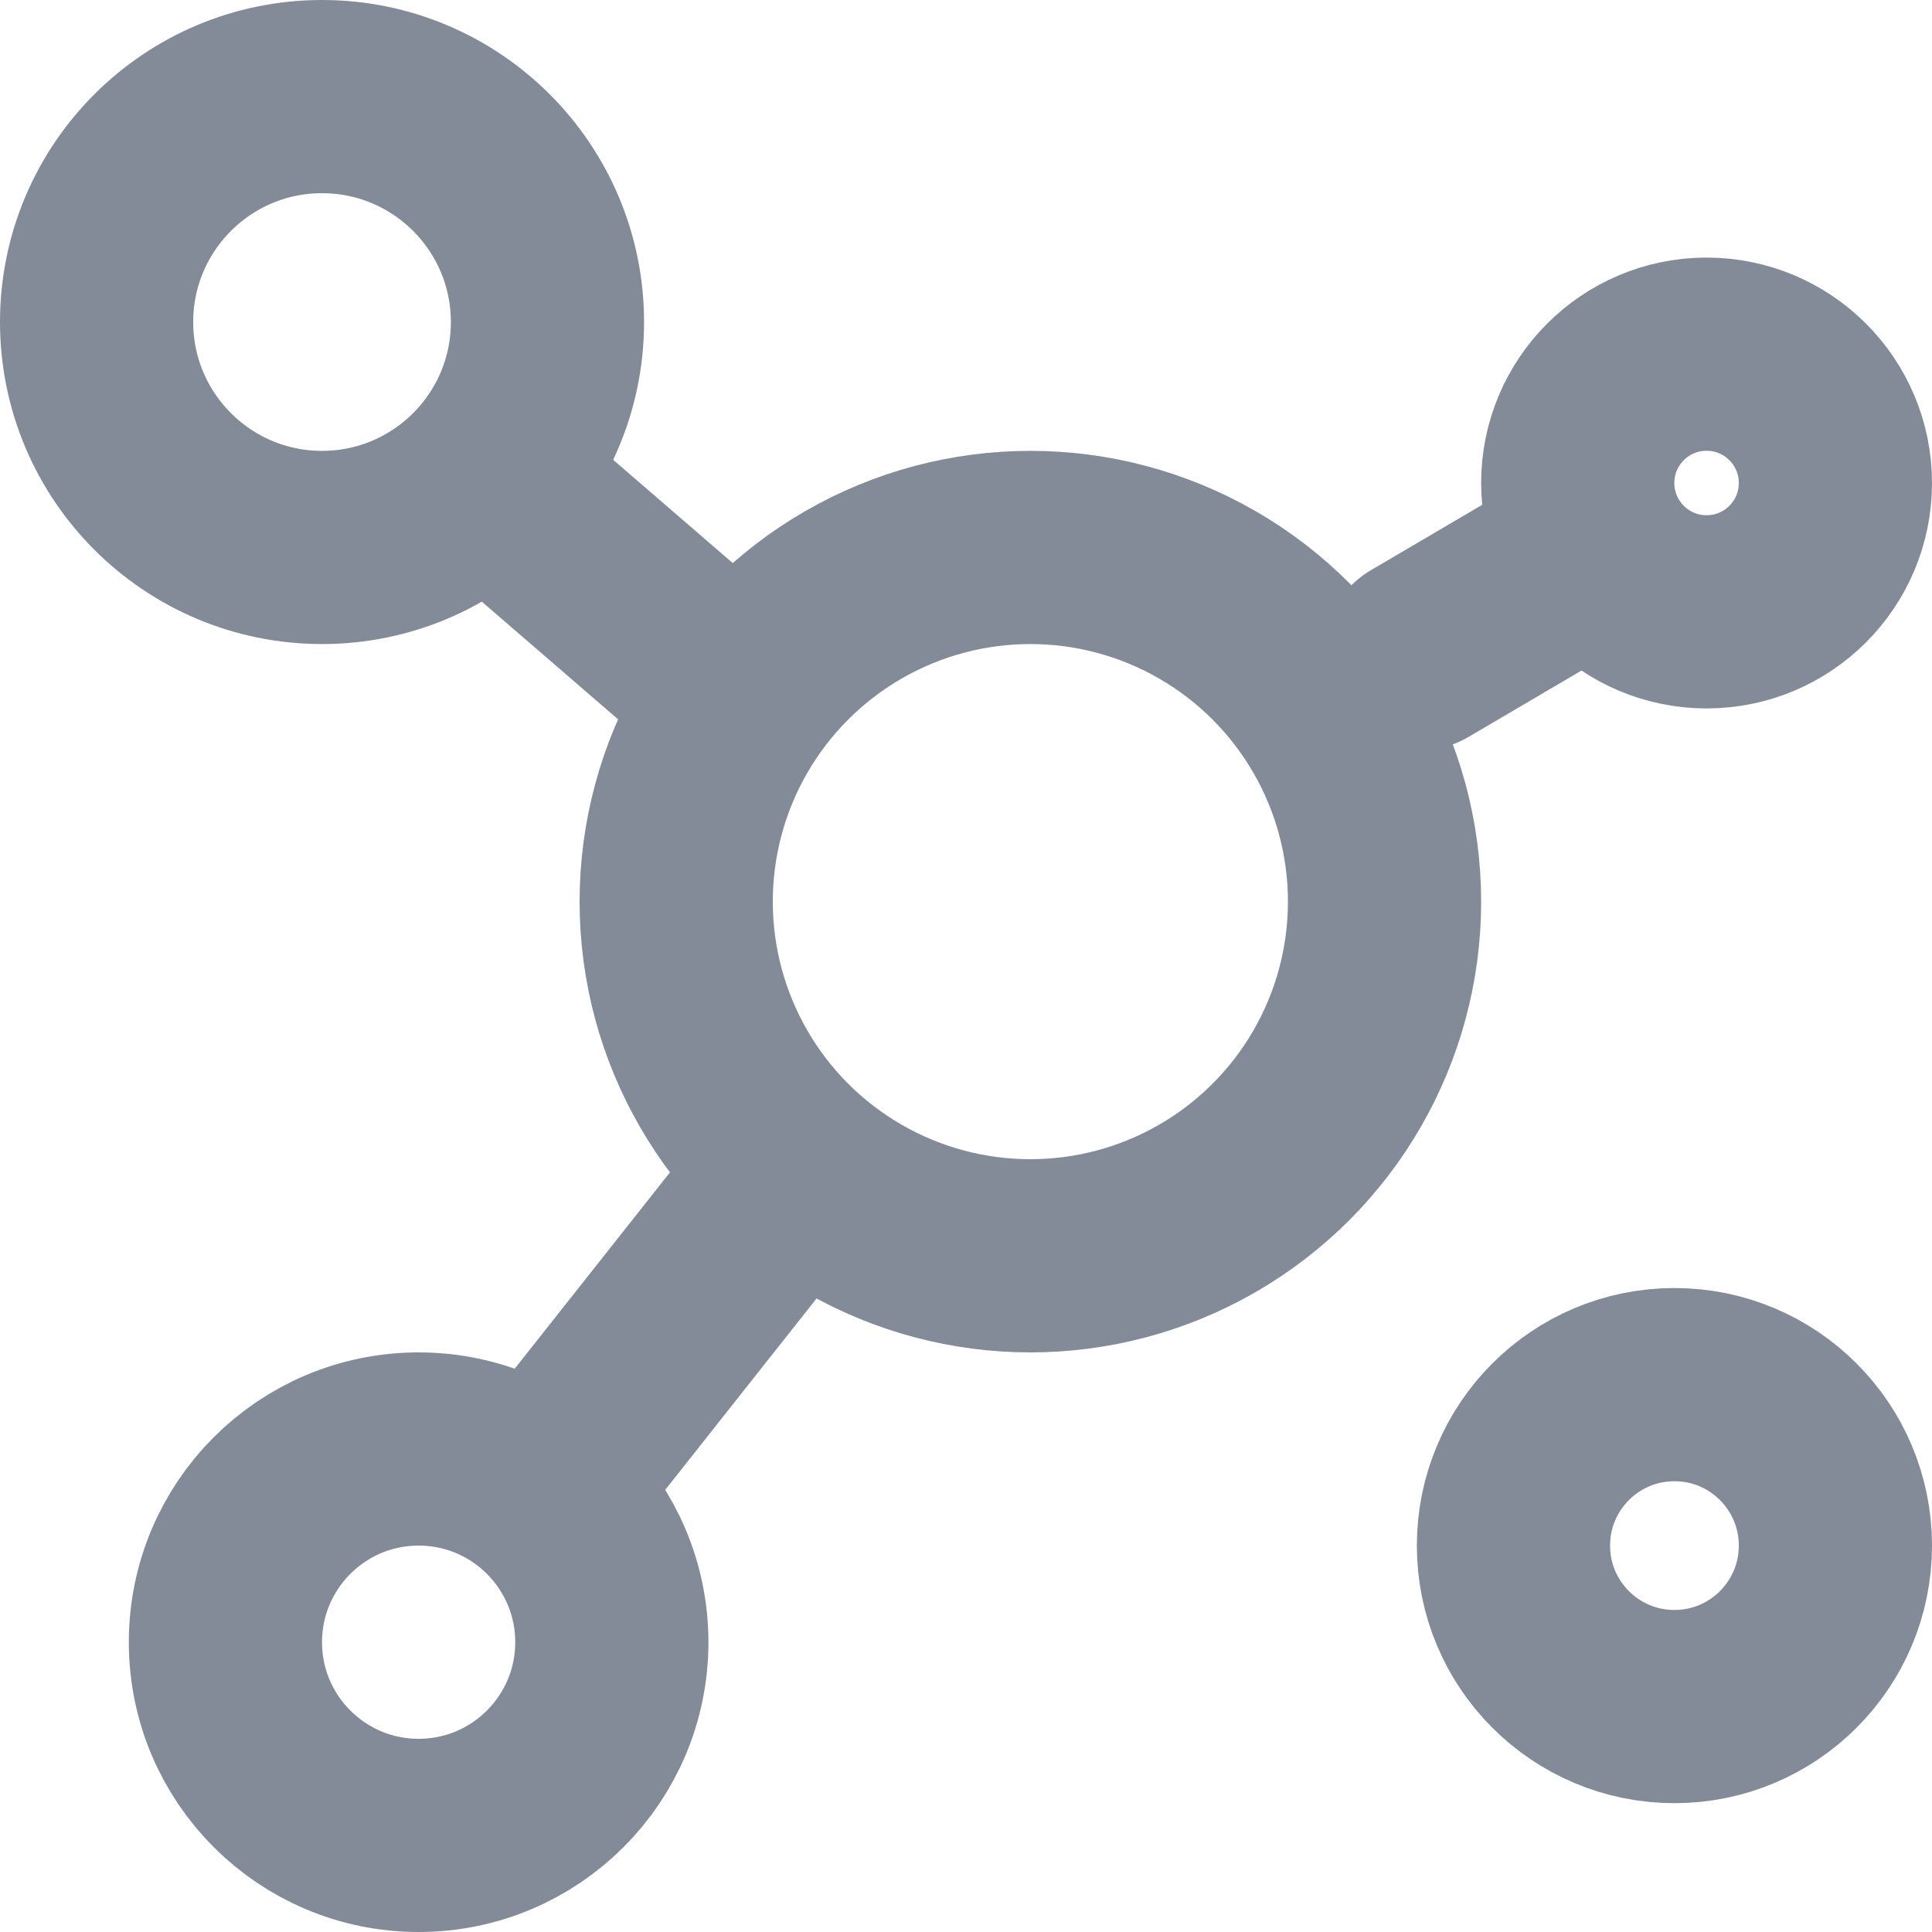 <svg width="22" height="22" viewBox="0 0 22 22" fill="none" xmlns="http://www.w3.org/2000/svg">
<circle cx="4.767" cy="18.7" r="2.2" stroke="#838A98" stroke-width="2.2"/>
<circle cx="19.433" cy="5.5" r="1.467" stroke="#838A98" stroke-width="2.2"/>
<path d="M6.735 16.254L8.665 13.813" stroke="#838A98" stroke-width="2.2" stroke-linecap="round"/>
<path d="M16.167 7.442L17.6 6.6" stroke="#838A98" stroke-width="2.2" stroke-linecap="round"/>
<path d="M5.805 5.673L8.176 7.72" stroke="#838A98" stroke-width="2.2" stroke-linecap="round"/>
<circle cx="19.067" cy="17.6" r="1.833" stroke="#838A98" stroke-width="2.2"/>
<circle cx="3.667" cy="3.667" r="2.567" stroke="#838A98" stroke-width="2.2"/>
<circle cx="11.733" cy="10.267" r="4.033" stroke="#838A98" stroke-width="2.2"/>
</svg>
